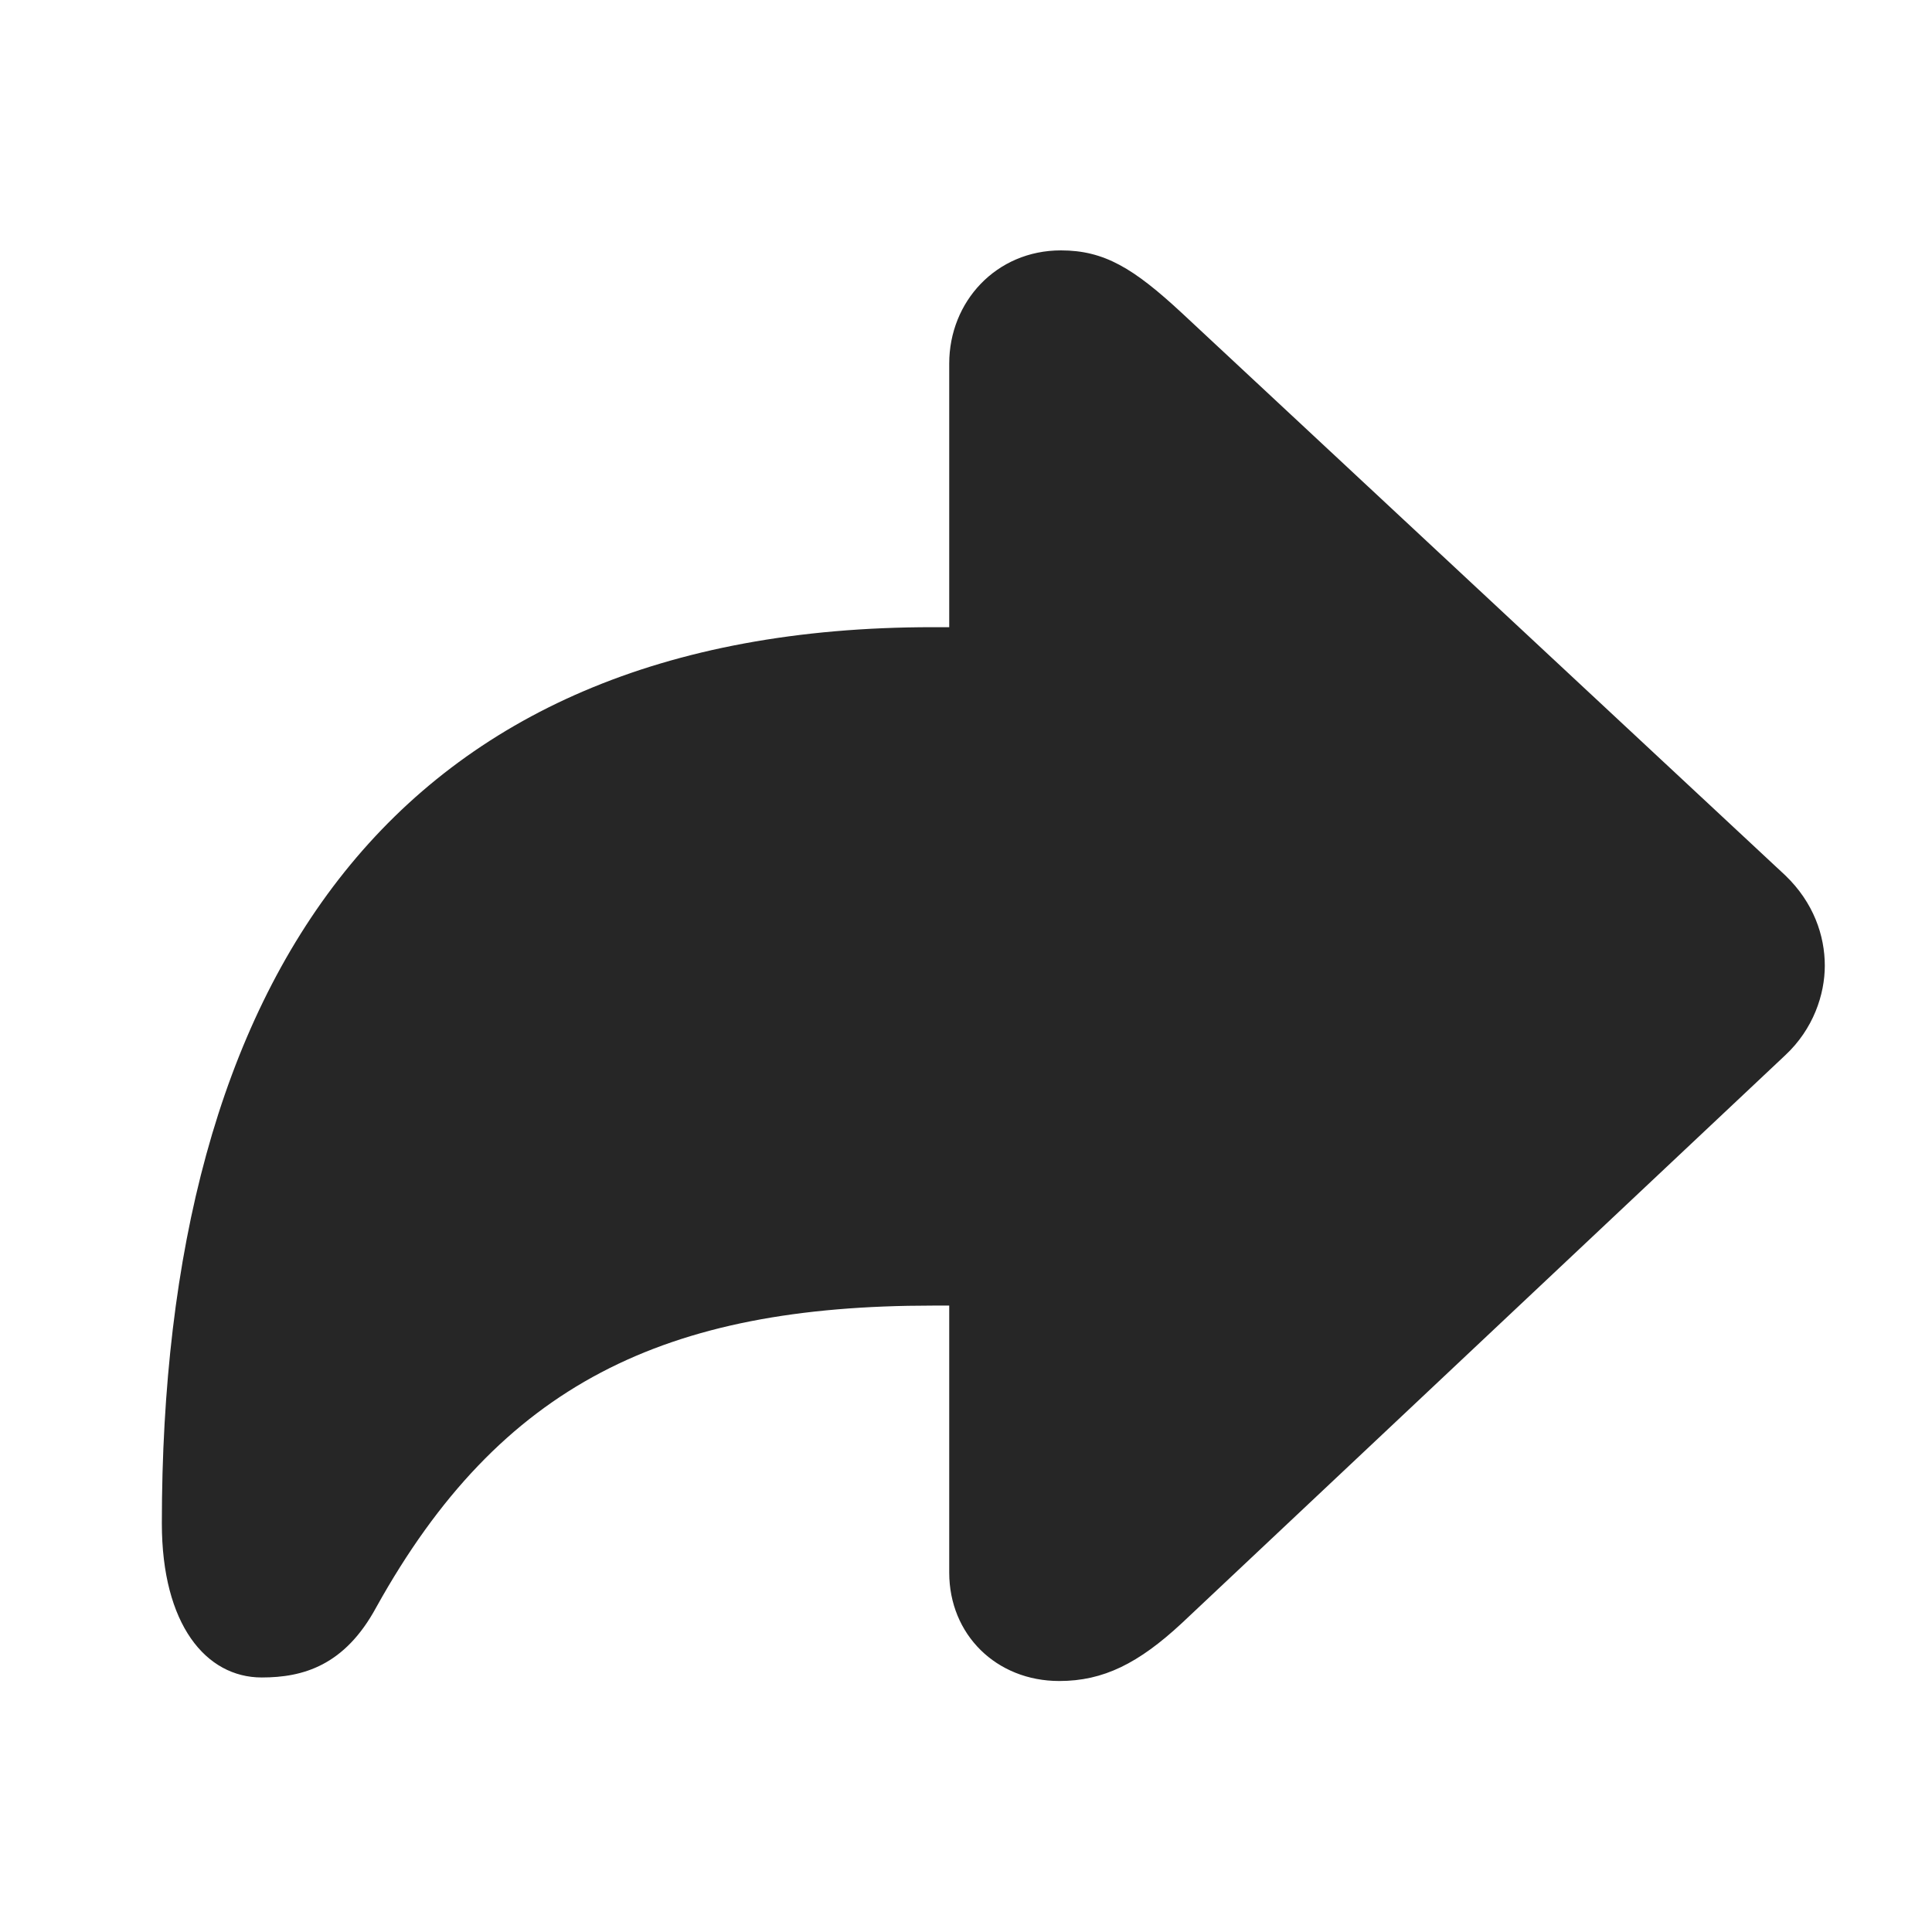 <?xml version="1.0" encoding="UTF-8" standalone="no"?>
<!DOCTYPE svg PUBLIC "-//W3C//DTD SVG 1.1//EN" "http://www.w3.org/Graphics/SVG/1.1/DTD/svg11.dtd">
<svg width="100%" height="100%" viewBox="0 0 35 35" version="1.1" xmlns="http://www.w3.org/2000/svg" xmlns:xlink="http://www.w3.org/1999/xlink" xml:space="preserve" xmlns:serif="http://www.serif.com/" style="fill-rule:evenodd;clip-rule:evenodd;stroke-linejoin:round;stroke-miterlimit:2;">
    <g transform="matrix(1,0,0,1,1.941,4.536)">
        <rect x="0" y="0" width="31.117" height="25.928" style="fill-opacity:0;"/>
        <path d="M17.249,25.917C18.047,25.917 18.683,25.599 19.469,24.869L30.399,14.582C30.91,14.106 31.117,13.48 31.117,12.958C31.117,12.412 30.913,11.814 30.402,11.323L19.469,1.134C18.595,0.323 18.063,0 17.278,0C16.109,0 15.255,0.926 15.255,2.051L15.255,6.826L14.954,6.826C5.162,6.826 0.991,13.237 0.991,23.061C0.991,24.895 1.791,25.853 2.8,25.853C3.545,25.853 4.301,25.642 4.875,24.582C7.127,20.527 10.121,19.116 14.954,19.116L15.255,19.116L15.255,23.952C15.255,25.077 16.109,25.917 17.249,25.917Z" style="fill-opacity:0.85;fill-rule:nonzero;"/>
    </g>
</svg>
